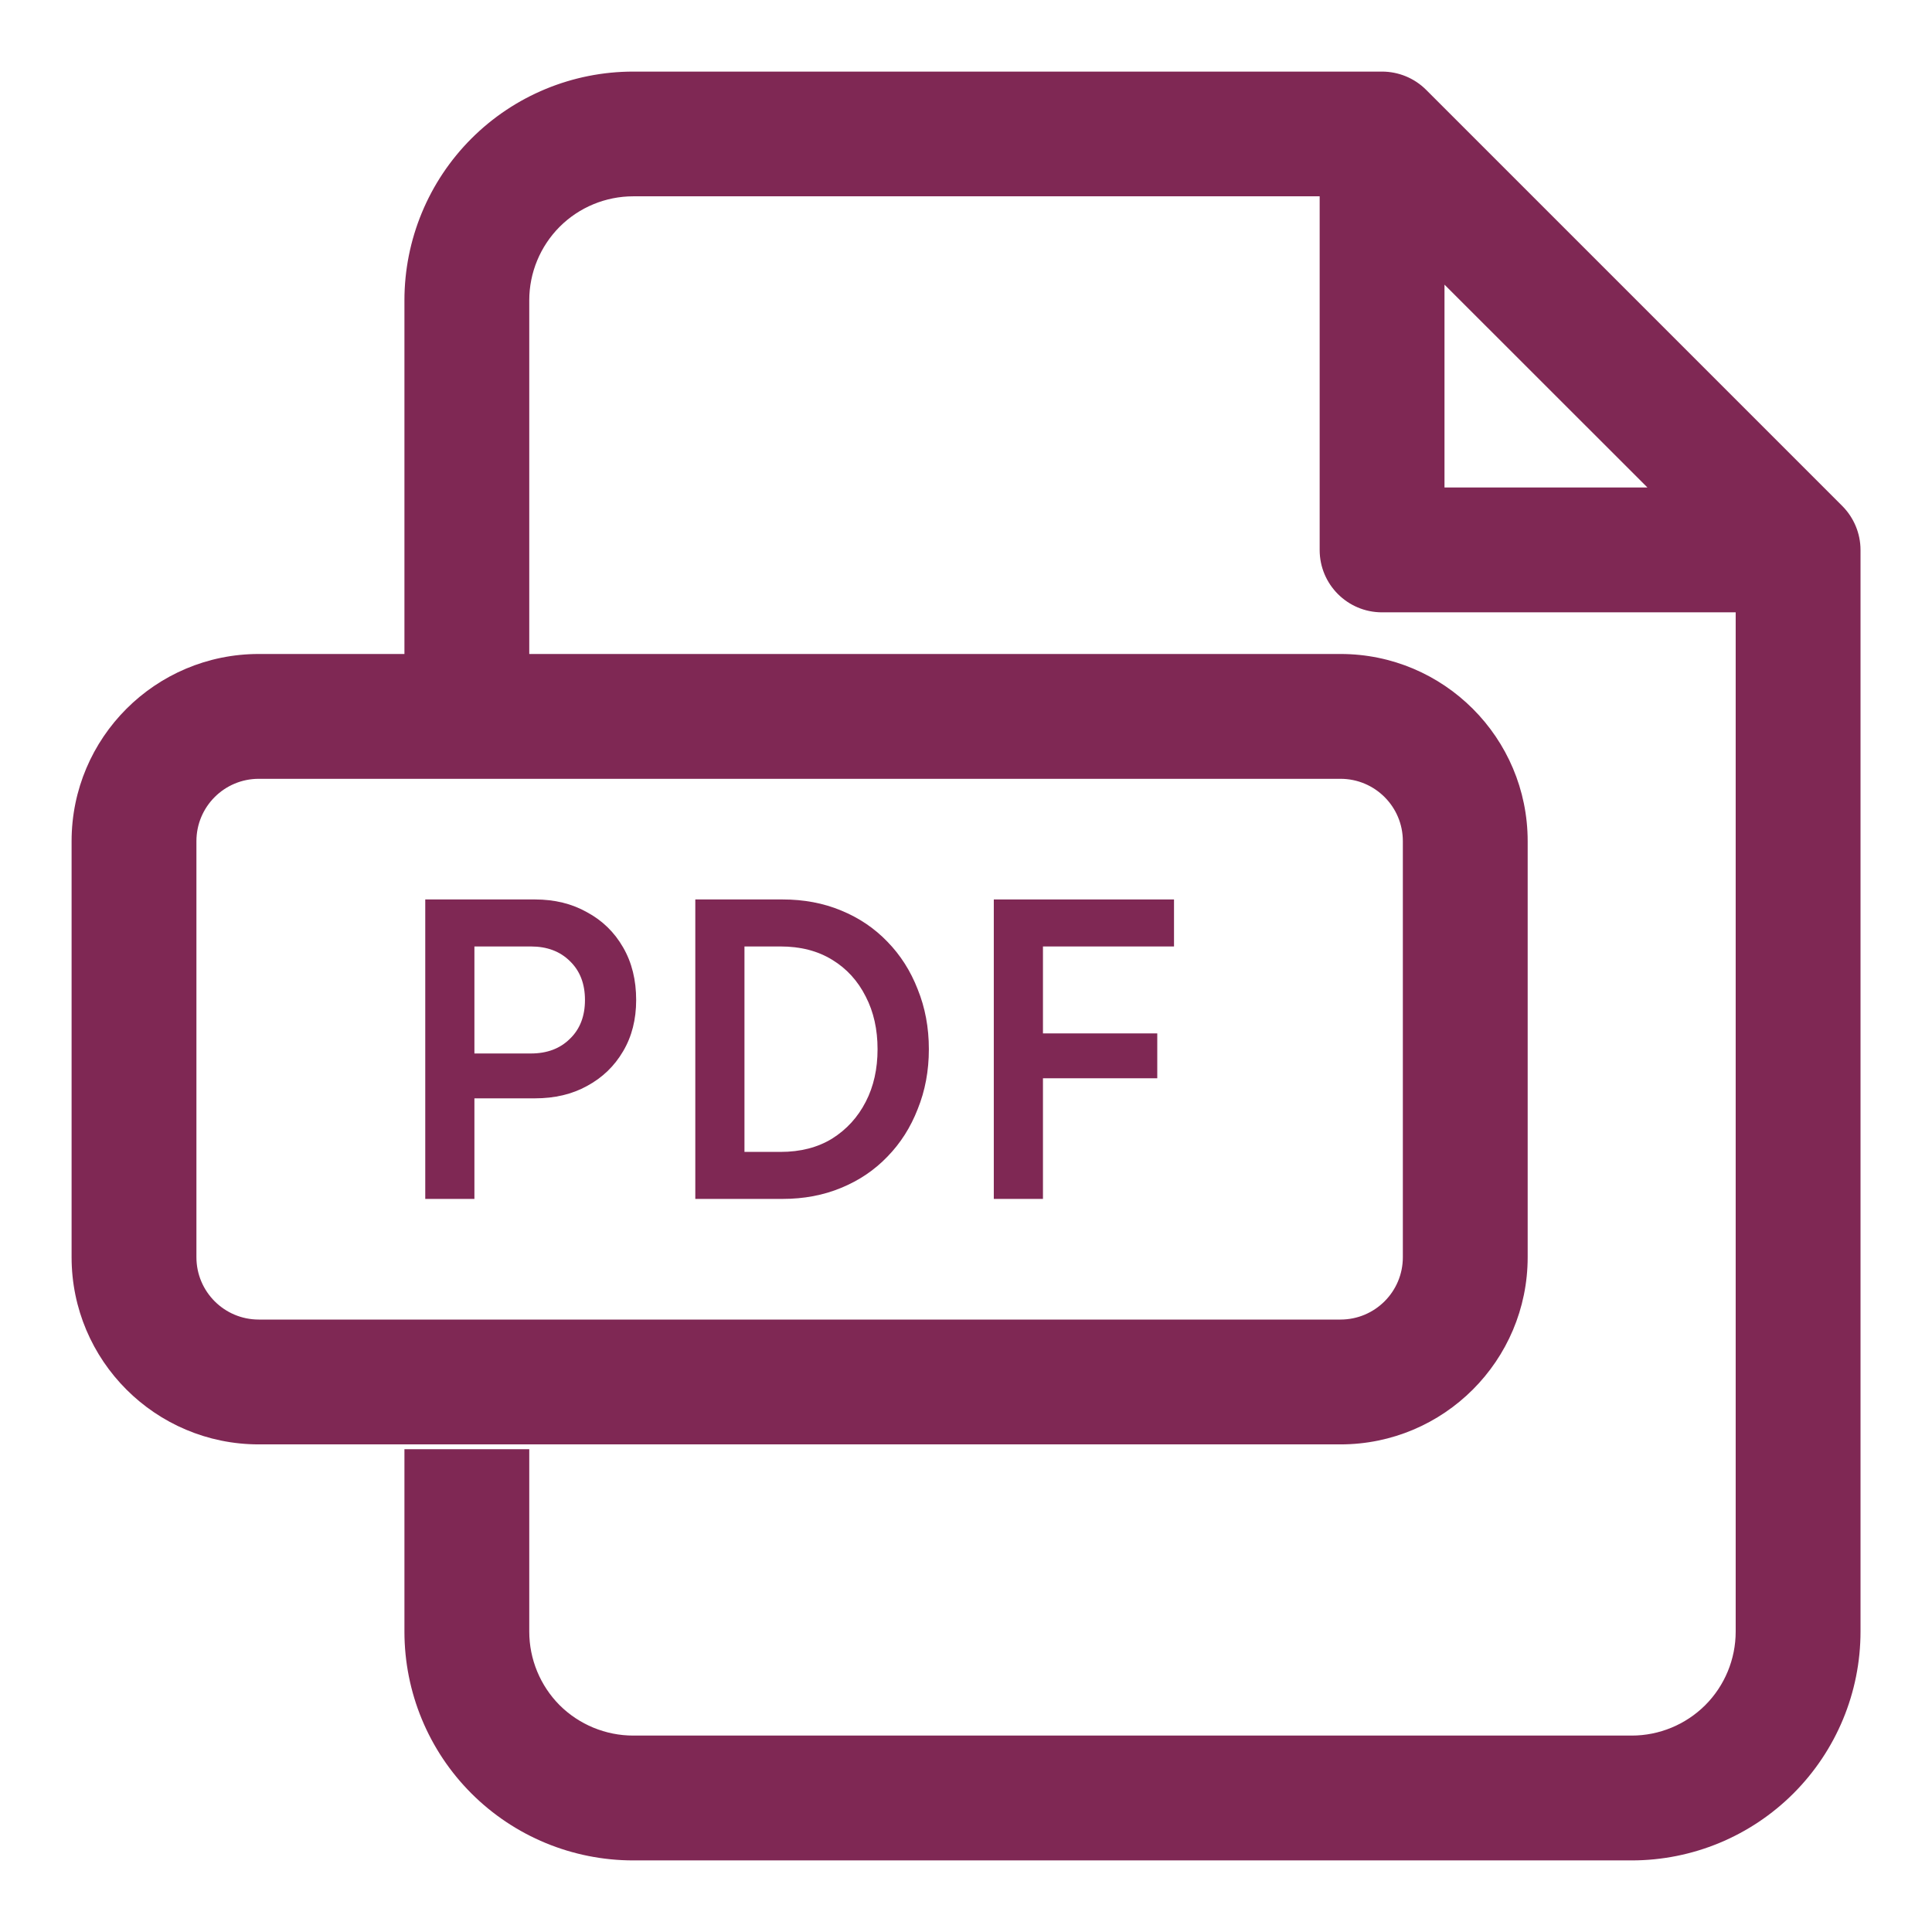 <svg width="18" height="18" viewBox="0 0 18 18" fill="none" xmlns="http://www.w3.org/2000/svg">
<path fill-rule="evenodd" clip-rule="evenodd" d="M4.392 1.291C4.792 0.891 5.334 0.667 5.9 0.667H12.876C13.03 0.667 13.178 0.728 13.287 0.837L17.163 4.713C17.272 4.822 17.334 4.97 17.334 5.124V15.201C17.334 15.767 17.109 16.309 16.709 16.709C16.309 17.109 15.767 17.333 15.202 17.333H5.9C5.334 17.333 4.792 17.109 4.392 16.709C3.992 16.309 3.768 15.767 3.768 15.201V13.502H4.931V15.201C4.931 15.458 5.033 15.705 5.214 15.887C5.396 16.068 5.643 16.17 5.9 16.17H15.202C15.459 16.17 15.705 16.068 15.887 15.887C16.069 15.705 16.171 15.458 16.171 15.201V5.705H12.876C12.555 5.705 12.295 5.445 12.295 5.124V1.829H5.9C5.643 1.829 5.396 1.931 5.214 2.113C5.033 2.295 4.931 2.541 4.931 2.798V6.093H12.489C13.452 6.093 14.233 6.874 14.233 7.837V11.713C14.233 12.676 13.452 13.457 12.489 13.457H2.411C1.448 13.457 0.667 12.676 0.667 11.713V7.837C0.667 6.874 1.448 6.093 2.411 6.093H3.768V2.798C3.768 2.233 3.992 1.691 4.392 1.291ZM13.458 2.652L15.349 4.542H13.458V2.652ZM2.411 7.256C2.09 7.256 1.83 7.516 1.83 7.837V11.713C1.83 12.034 2.09 12.294 2.411 12.294H12.489C12.81 12.294 13.07 12.034 13.07 11.713V7.837C13.07 7.516 12.81 7.256 12.489 7.256H2.411Z" fill="#7F2854"/>
<path d="M3.962 11.17V8.38H4.984C5.168 8.38 5.329 8.42 5.469 8.499C5.612 8.576 5.724 8.685 5.805 8.826C5.887 8.967 5.927 9.131 5.927 9.317C5.927 9.497 5.887 9.657 5.805 9.795C5.724 9.933 5.612 10.041 5.469 10.118C5.329 10.195 5.168 10.233 4.984 10.233H4.42V11.17H3.962ZM4.946 8.818H4.42V9.815H4.946C5.096 9.815 5.217 9.77 5.309 9.679C5.403 9.589 5.45 9.468 5.45 9.317C5.45 9.165 5.403 9.044 5.309 8.954C5.217 8.863 5.096 8.818 4.946 8.818Z" fill="#7F2854"/>
<path d="M6.478 11.17V8.38H7.291C7.489 8.38 7.671 8.414 7.837 8.483C8.005 8.552 8.148 8.649 8.268 8.774C8.39 8.899 8.484 9.047 8.55 9.217C8.619 9.387 8.654 9.573 8.654 9.775C8.654 9.977 8.619 10.163 8.55 10.333C8.484 10.503 8.39 10.651 8.268 10.776C8.148 10.901 8.005 10.998 7.837 11.067C7.671 11.136 7.489 11.17 7.291 11.17H6.478ZM7.272 8.818H6.936V10.732H7.272C7.458 10.732 7.618 10.691 7.753 10.608C7.888 10.523 7.992 10.409 8.066 10.265C8.14 10.122 8.176 9.958 8.176 9.775C8.176 9.592 8.14 9.428 8.066 9.285C7.992 9.138 7.888 9.024 7.753 8.942C7.618 8.859 7.458 8.818 7.272 8.818Z" fill="#7F2854"/>
<path d="M9.259 11.17V8.38H10.938V8.818H9.717V9.628H10.782V10.046H9.717V11.17H9.259Z" fill="#7F2854"/>
</svg>
